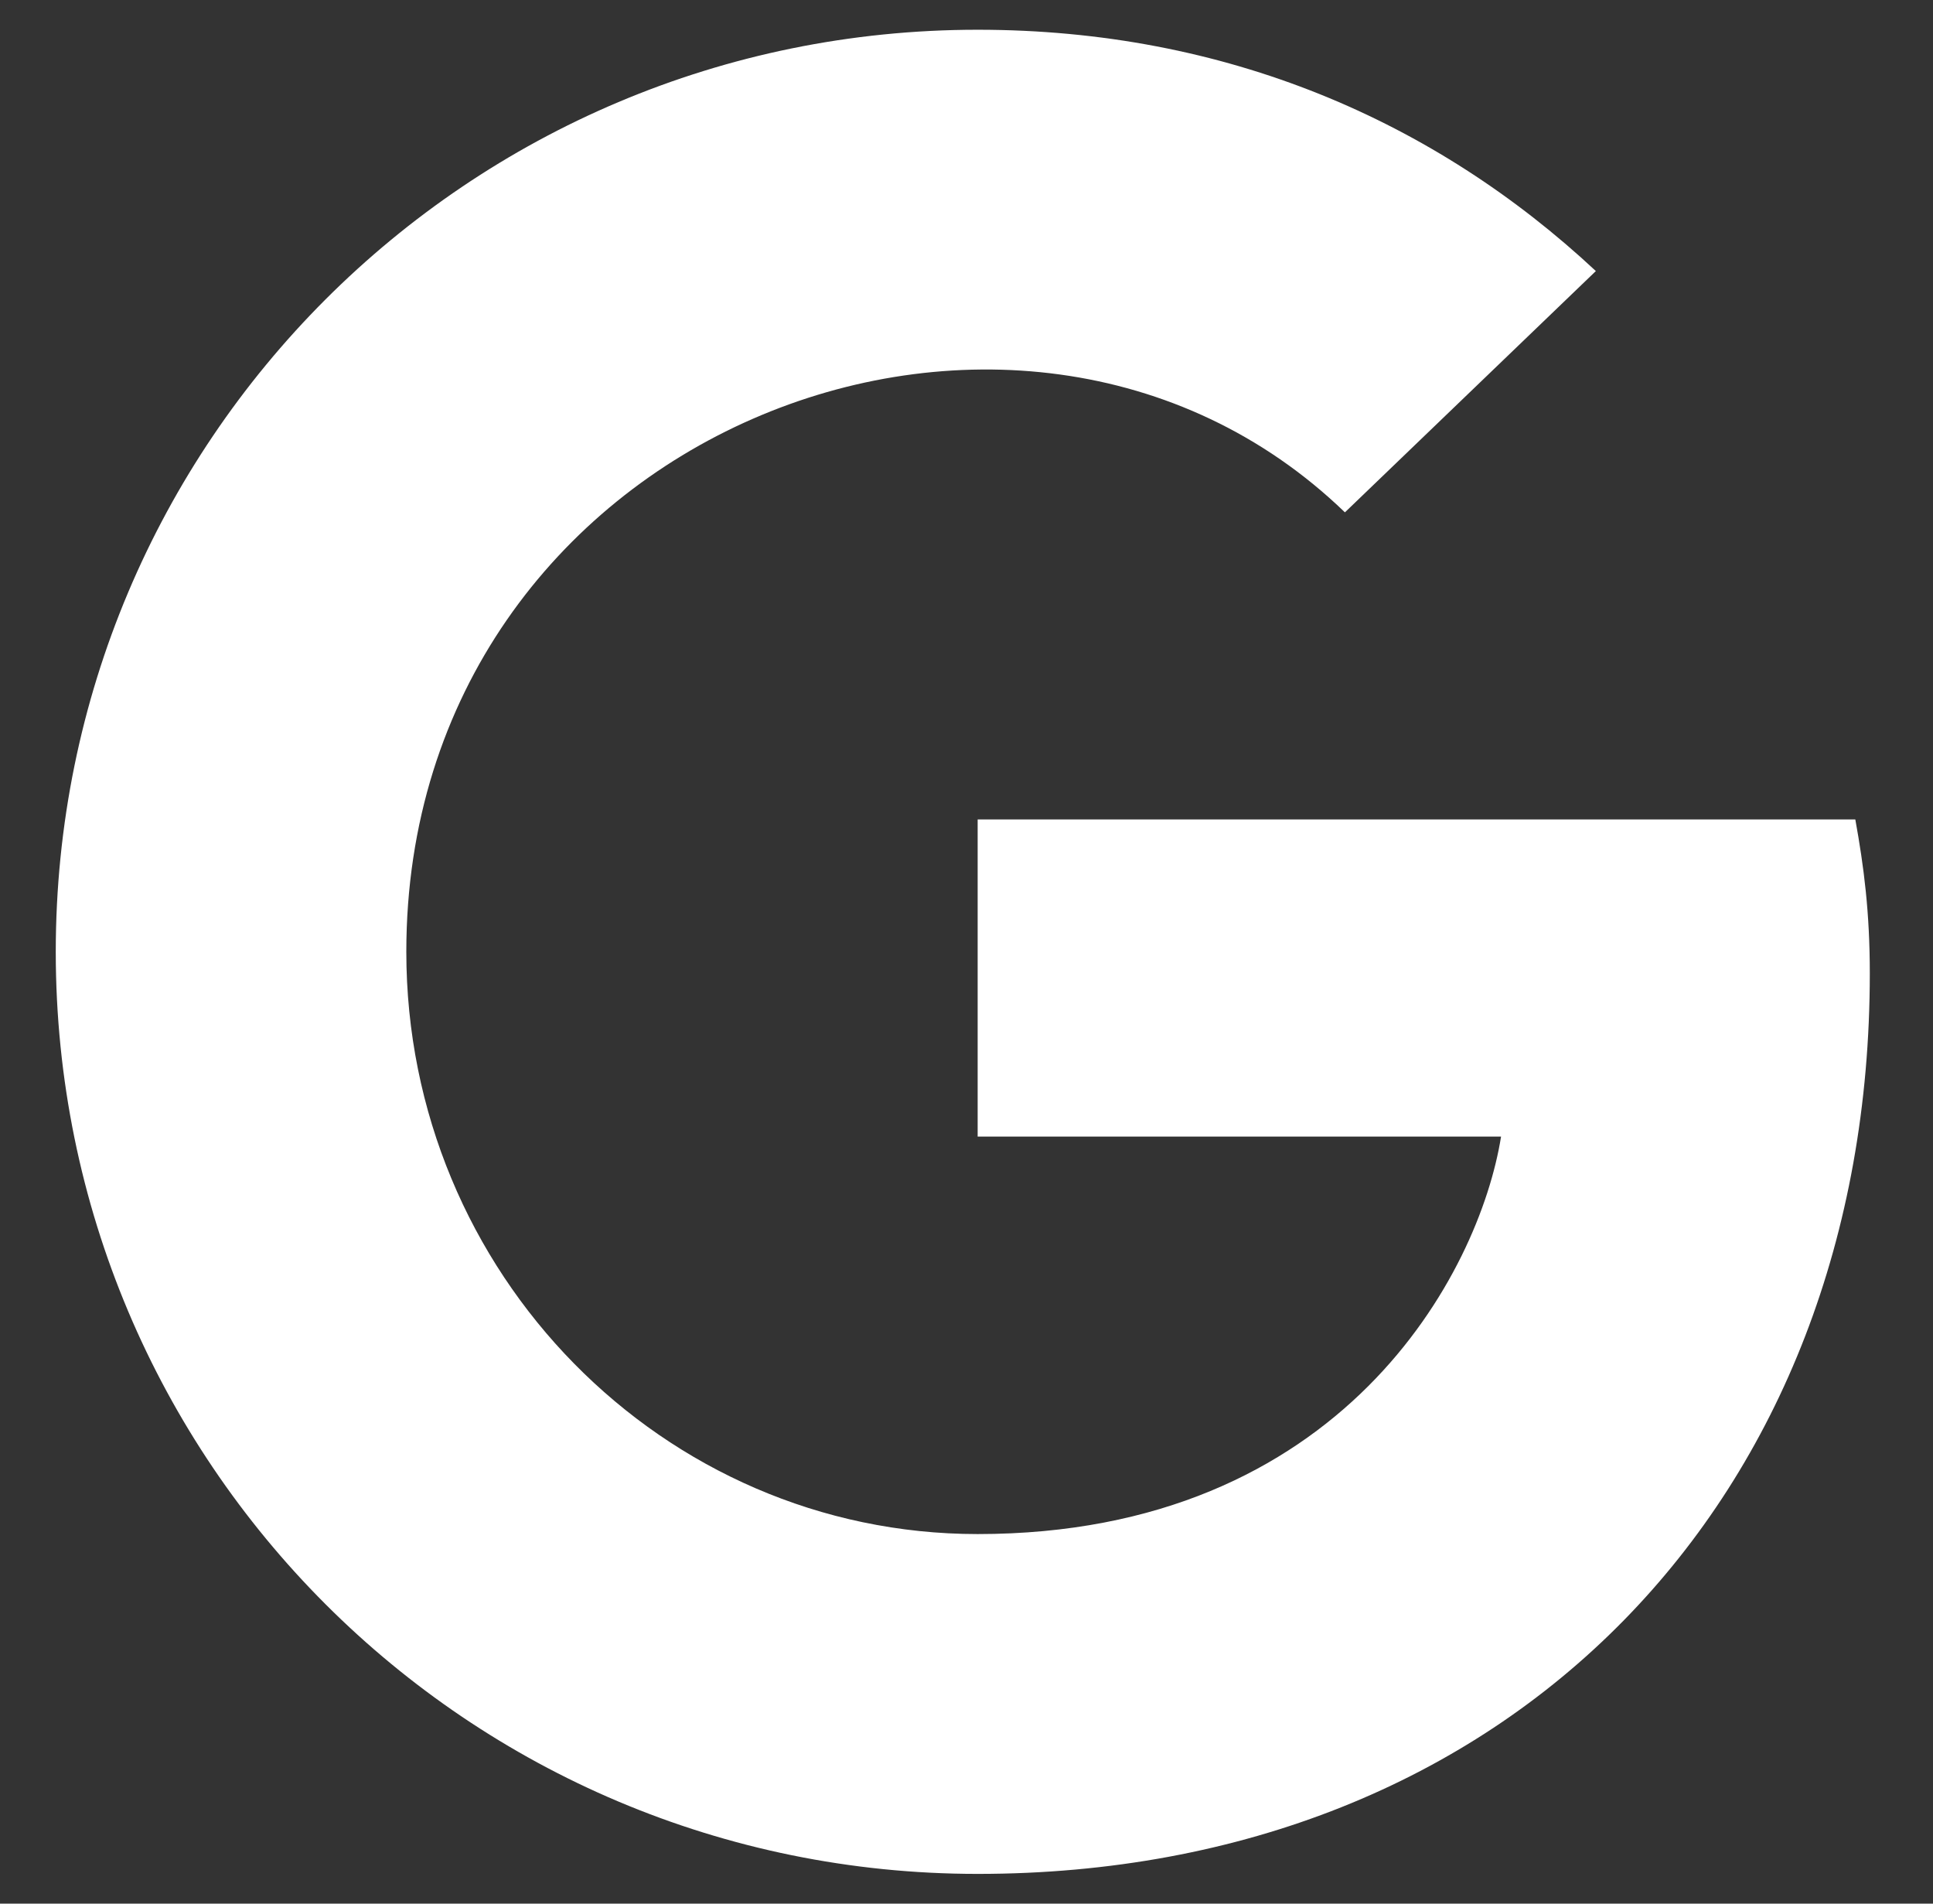 <svg width="65" height="64" viewBox="0 0 65 64" fill="none" xmlns="http://www.w3.org/2000/svg">
<rect x="0" y="0" width="65" height="64" fill="#333333" stroke="none"/>
<path d="M62.875 32.725C62.875 50.413 50.763 63 32.875 63C15.725 63 1.875 49.15 1.875 32C1.875 14.85 15.725 1 32.875 1C41.225 1 48.25 4.062 53.663 9.113L45.225 17.225C34.188 6.575 13.663 14.575 13.663 32C13.663 42.812 22.3 51.575 32.875 51.575C45.15 51.575 49.75 42.775 50.475 38.212H32.875V27.55H62.388C62.675 29.137 62.875 30.663 62.875 32.725Z" fill="white"/>
</svg>
